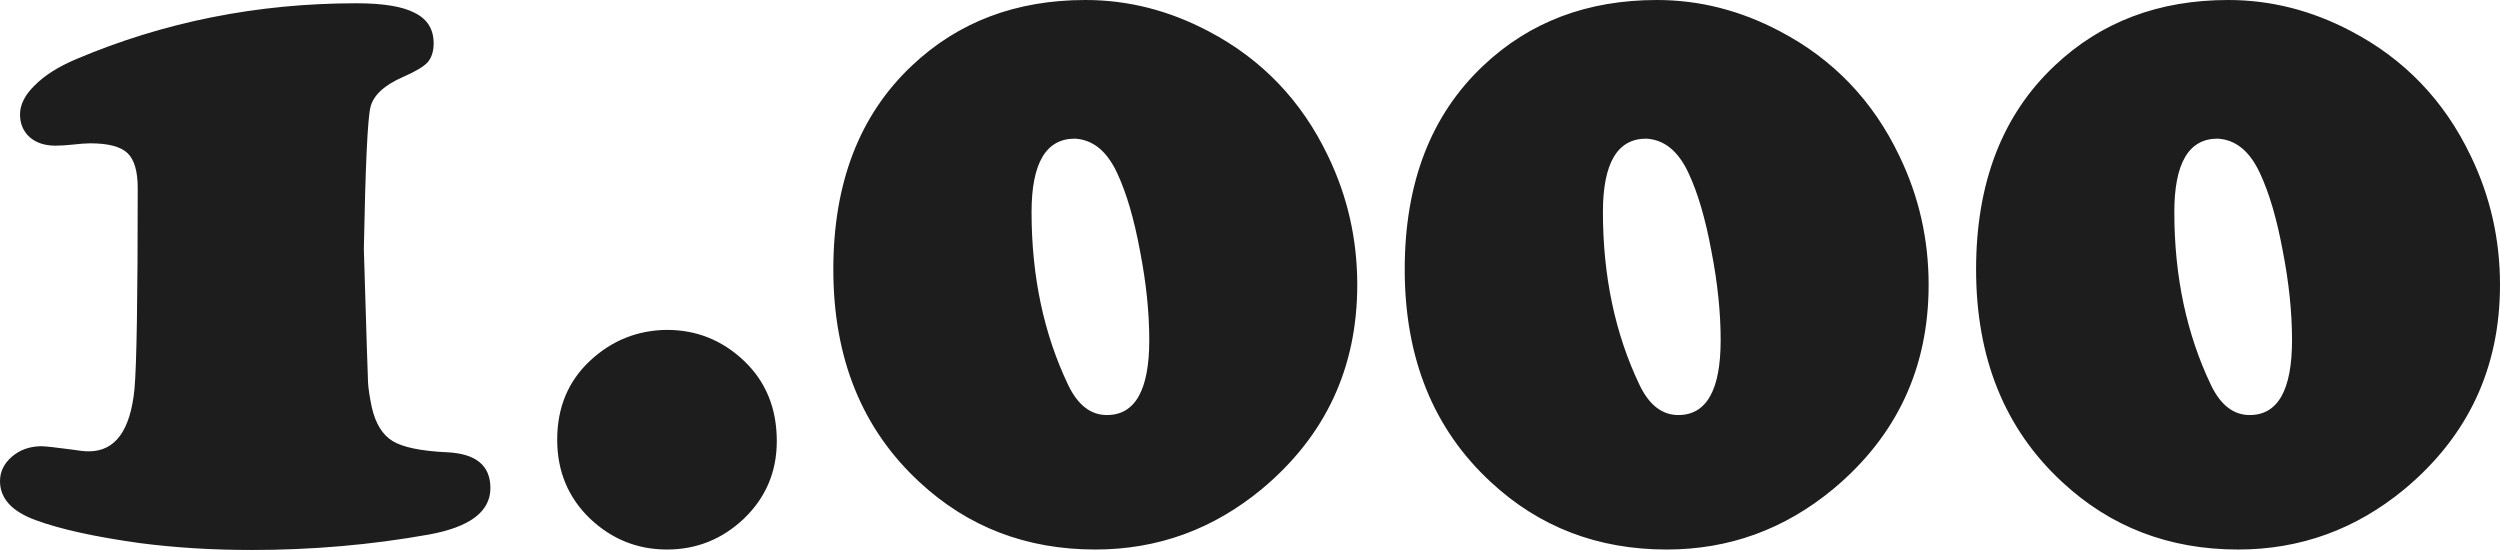 <svg xmlns="http://www.w3.org/2000/svg" viewBox="0 0 104.941 23.086" fill="#1d1d1d"><g><path d="M1.7 18.73q.273 0 1.288.137.469.078.742.078 1.66 0 1.915-2.617.136-1.484.136-8.437 0-1.055-.43-1.465-.43-.41-1.562-.41-.273 0-.781.058-.39.04-.684.04-.664 0-1.074-.352-.41-.371-.41-.957 0-.625.625-1.23.625-.626 1.738-1.095Q8.73.137 14.961.137q1.7 0 2.46.41.782.39.782 1.27 0 .507-.254.8-.254.274-1.015.606-1.211.527-1.387 1.289-.176.761-.274 5.937.157 5.235.176 5.606.02.37.156 1.035.235 1.035.88 1.426.644.39 2.265.468 1.836.078 1.836 1.504 0 1.485-2.598 1.953-3.613.645-7.422.645-2.5 0-4.726-.293-2.793-.39-4.336-.957Q0 21.289 0 20.196q0-.587.488-1.016.489-.43 1.211-.45zM27.998 13.848q1.856 0 3.223 1.289 1.386 1.308 1.386 3.379 0 1.933-1.386 3.261-1.367 1.29-3.223 1.29-1.855 0-3.223-1.29-1.386-1.328-1.386-3.32 0-2.031 1.386-3.32 1.368-1.27 3.223-1.29zM45.566 0q2.676 0 5.157 1.309 3.359 1.757 5.02 5.234 1.23 2.539 1.23 5.41 0 5.234-4.004 8.574-3.067 2.54-6.992 2.54-4.336 0-7.383-2.833-3.614-3.34-3.614-8.925 0-5.45 3.301-8.555Q41.191 0 45.566 0zm-.449 5.82q-1.816 0-1.816 3.086 0 4.043 1.543 7.266.605 1.25 1.62 1.25 1.778 0 1.778-3.145 0-1.757-.39-3.75-.372-2.011-.957-3.261-.645-1.387-1.778-1.446zM69.55 0q2.677 0 5.157 1.309 3.36 1.757 5.02 5.234 1.23 2.539 1.23 5.41 0 5.234-4.004 8.574-3.066 2.54-6.992 2.54-4.336 0-7.383-2.833-3.613-3.34-3.613-8.925 0-5.45 3.3-8.555Q65.176 0 69.552 0zm-.448 5.82q-1.817 0-1.817 3.086 0 4.043 1.543 7.266.606 1.25 1.621 1.25 1.778 0 1.778-3.145 0-1.757-.391-3.75-.371-2.011-.957-3.261-.645-1.387-1.777-1.446zM93.535 0q2.676 0 5.156 1.309 3.36 1.757 5.02 5.234 1.23 2.539 1.23 5.41 0 5.234-4.003 8.574-3.067 2.54-6.993 2.54-4.336 0-7.382-2.833-3.614-3.34-3.614-8.925 0-5.45 3.301-8.555Q89.16 0 93.535 0zm-.45 5.82q-1.815 0-1.815 3.086 0 4.043 1.543 7.266.605 1.25 1.62 1.25 1.778 0 1.778-3.145 0-1.757-.39-3.75-.372-2.011-.958-3.261-.644-1.387-1.777-1.446z"/></g></svg>
